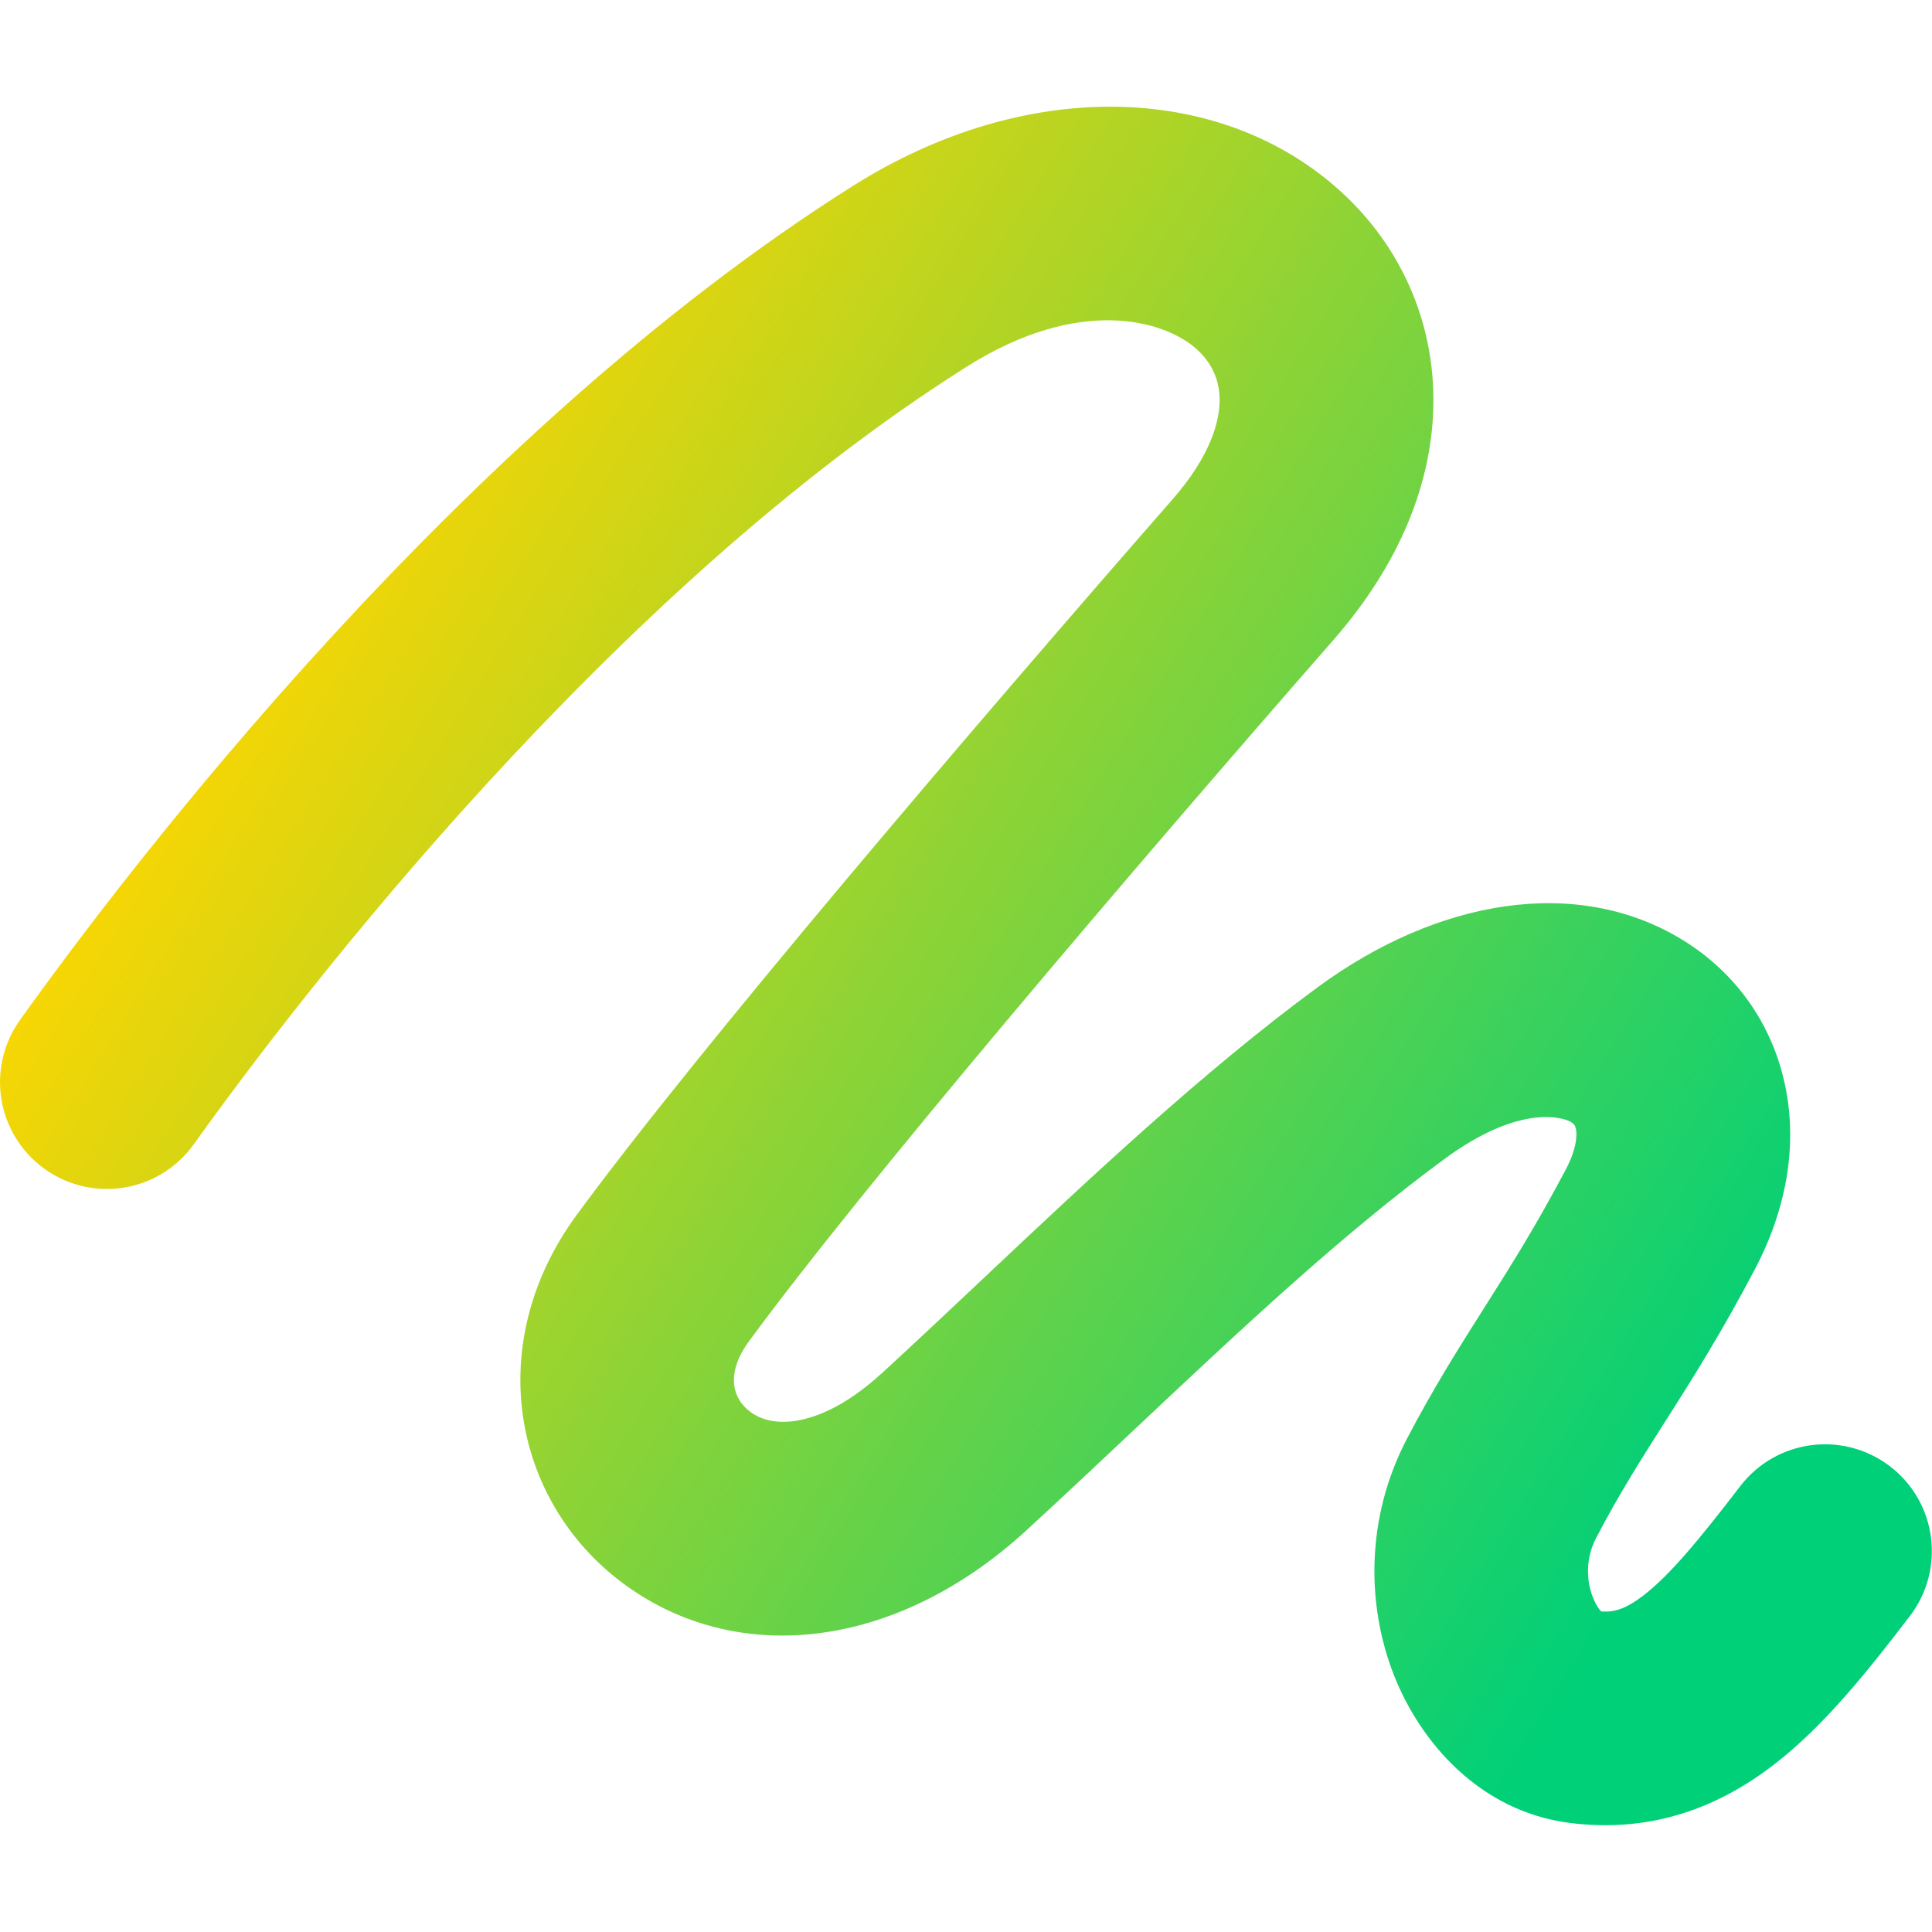 <svg xmlns="http://www.w3.org/2000/svg" fill="none" viewBox="0 0 14 14" id="Pen-Draw--Streamline-Core-Gradient">
  <desc>
    Pen Draw Streamline Icon: https://streamlinehq.com
  </desc>
  <g id="Free Gradient/Interface Essential/pen-draw">
    <path id="vector 2055 (Stroke)" fill="url(#paint0_linear_14402_8257)" fill-rule="evenodd" d="M8.662 2.522c-.235-.203-.844-.377-1.653.133-2.588 1.63-4.842 4.571-5.605 5.637-.249.348-.732.428-1.08.179-.348-.249-.428-.732-.179-1.08C.918 6.31 3.321 3.148 6.184 1.345 7.423.565 8.806.598 9.676 1.352c.435.377.707.918.711 1.534.004.61-.254 1.214-.725 1.752-1.472 1.683-3.418 3.967-4.235 5.082-.107.146-.115.257-.106.322.01.072.049.139.115.188.062.047.162.086.307.069.146-.017.372-.096.648-.349.234-.214.476-.443.726-.678.768-.724 1.6-1.507 2.431-2.118.865-.636 1.876-.813 2.643-.344.383.234.652.608.745 1.057.093.444.004.906-.219 1.33-.24.456-.448.786-.635 1.08l-.015.023c-.18.284-.335.527-.501.845-.075.144-.073.304-.024.428.024.062.048.091.061.104.095.007.178-.017.309-.118.184-.143.389-.386.698-.789.26-.34.745-.404 1.085-.145.34.26.404.745.145 1.085-.294.384-.612.788-.979 1.072-.404.314-.894.504-1.49.427-.653-.085-1.081-.589-1.27-1.07-.198-.505-.207-1.135.093-1.711.197-.377.382-.668.558-.946.007-.012.015-.023.022-.035.182-.287.362-.574.572-.972.088-.167.08-.264.074-.293-.005-.025-.014-.038-.037-.052-.045-.027-.358-.143-.918.27-.749.551-1.478 1.238-2.229 1.944-.263.248-.529.498-.799.746-.953.874-2.112.99-2.928.379-.795-.595-1.013-1.733-.331-2.664.864-1.179 2.855-3.513 4.318-5.186l.53.463-.53-.463c.28-.32.343-.572.342-.724-.001-.146-.06-.273-.177-.374Zm2.953 9.165c-0 0-.001-0-.003-.002.002.001.003.002.003.002Z" clip-rule="evenodd"></path>
  </g>
  <defs>
    <linearGradient id="paint0_linear_14402_8257" x1="2.288" x2="12.937" y1="3.168" y2="9.8" gradientUnits="userSpaceOnUse">
      <stop stop-color="#ffd600"></stop>
      <stop offset="1" stop-color="#00d078"></stop>
    </linearGradient>
  </defs>
</svg>